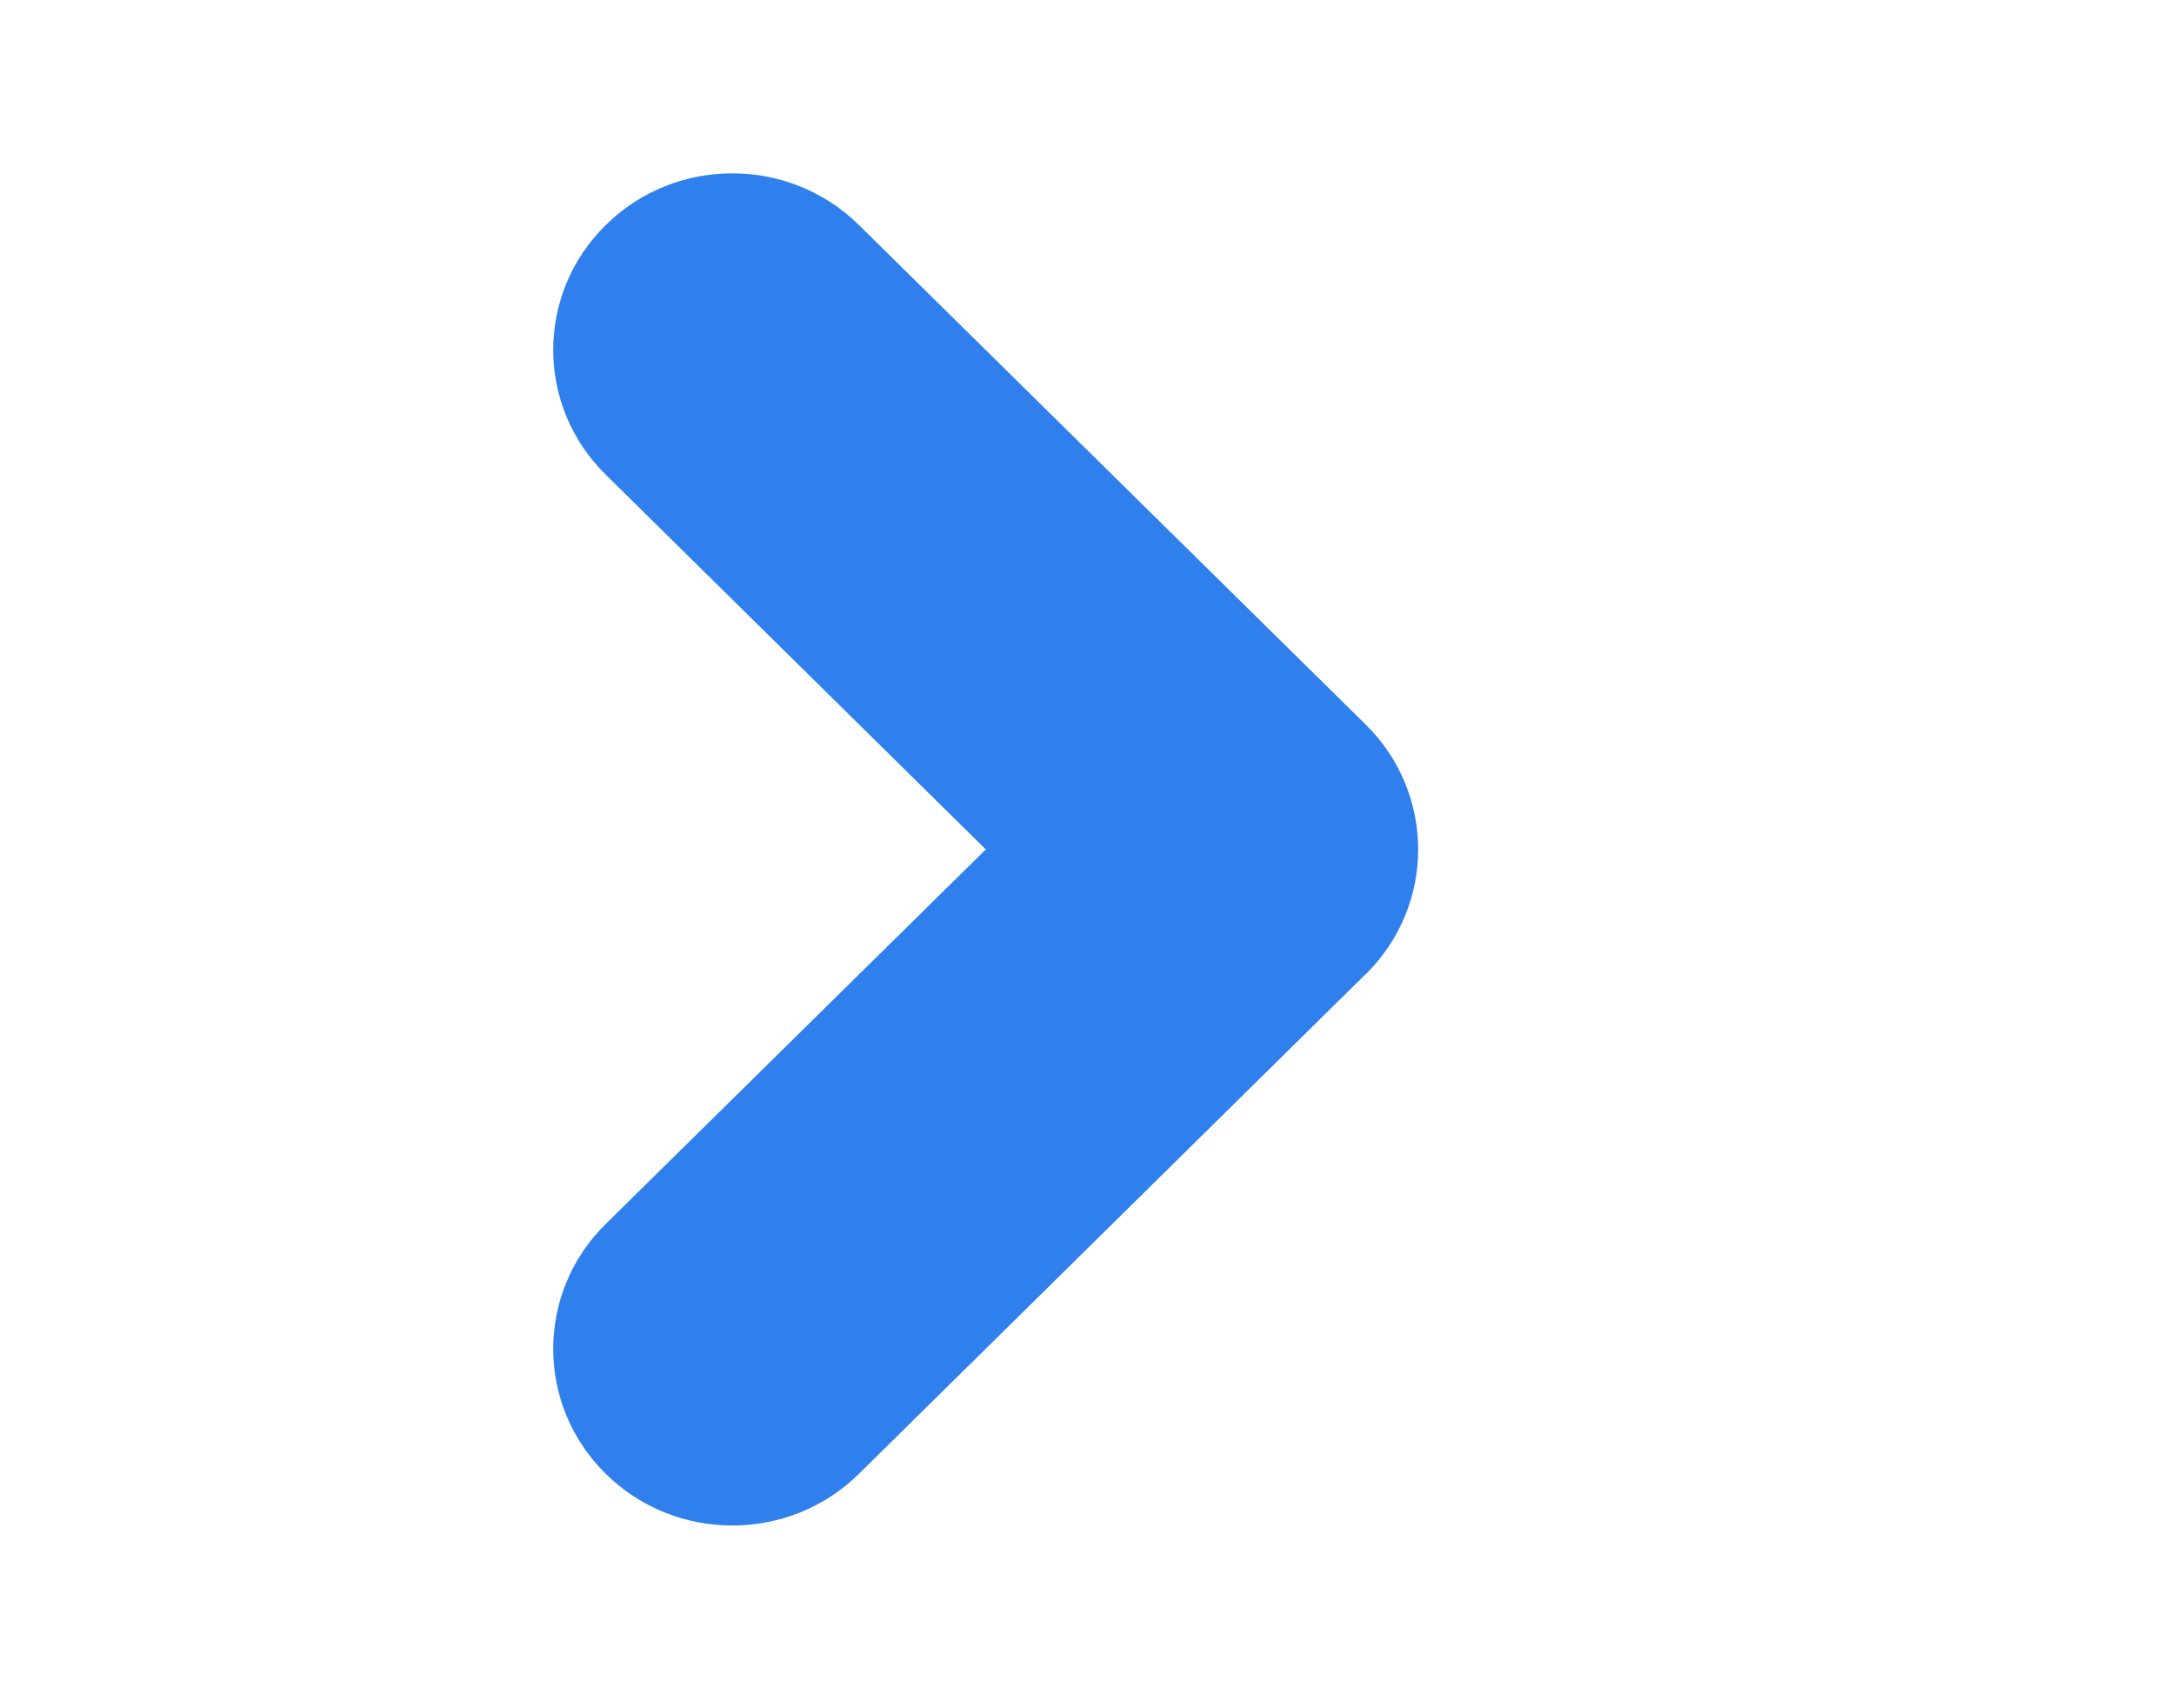 <svg width="14" height="11" viewBox="0 0 5 8" fill="none" xmlns="http://www.w3.org/2000/svg">
<path fill-rule="evenodd" clip-rule="evenodd" d="M0.246 1.054C-0.082 1.377 -0.082 1.9 0.246 2.223L2.026 3.978L0.246 5.732C-0.082 6.055 -0.082 6.579 0.246 6.902C0.573 7.225 1.105 7.225 1.432 6.902L3.801 4.566C3.803 4.565 3.804 4.564 3.805 4.563C4.133 4.24 4.133 3.716 3.805 3.393L1.432 1.054C1.105 0.731 0.573 0.731 0.246 1.054Z" fill="#2F80ED"/>
</svg>
